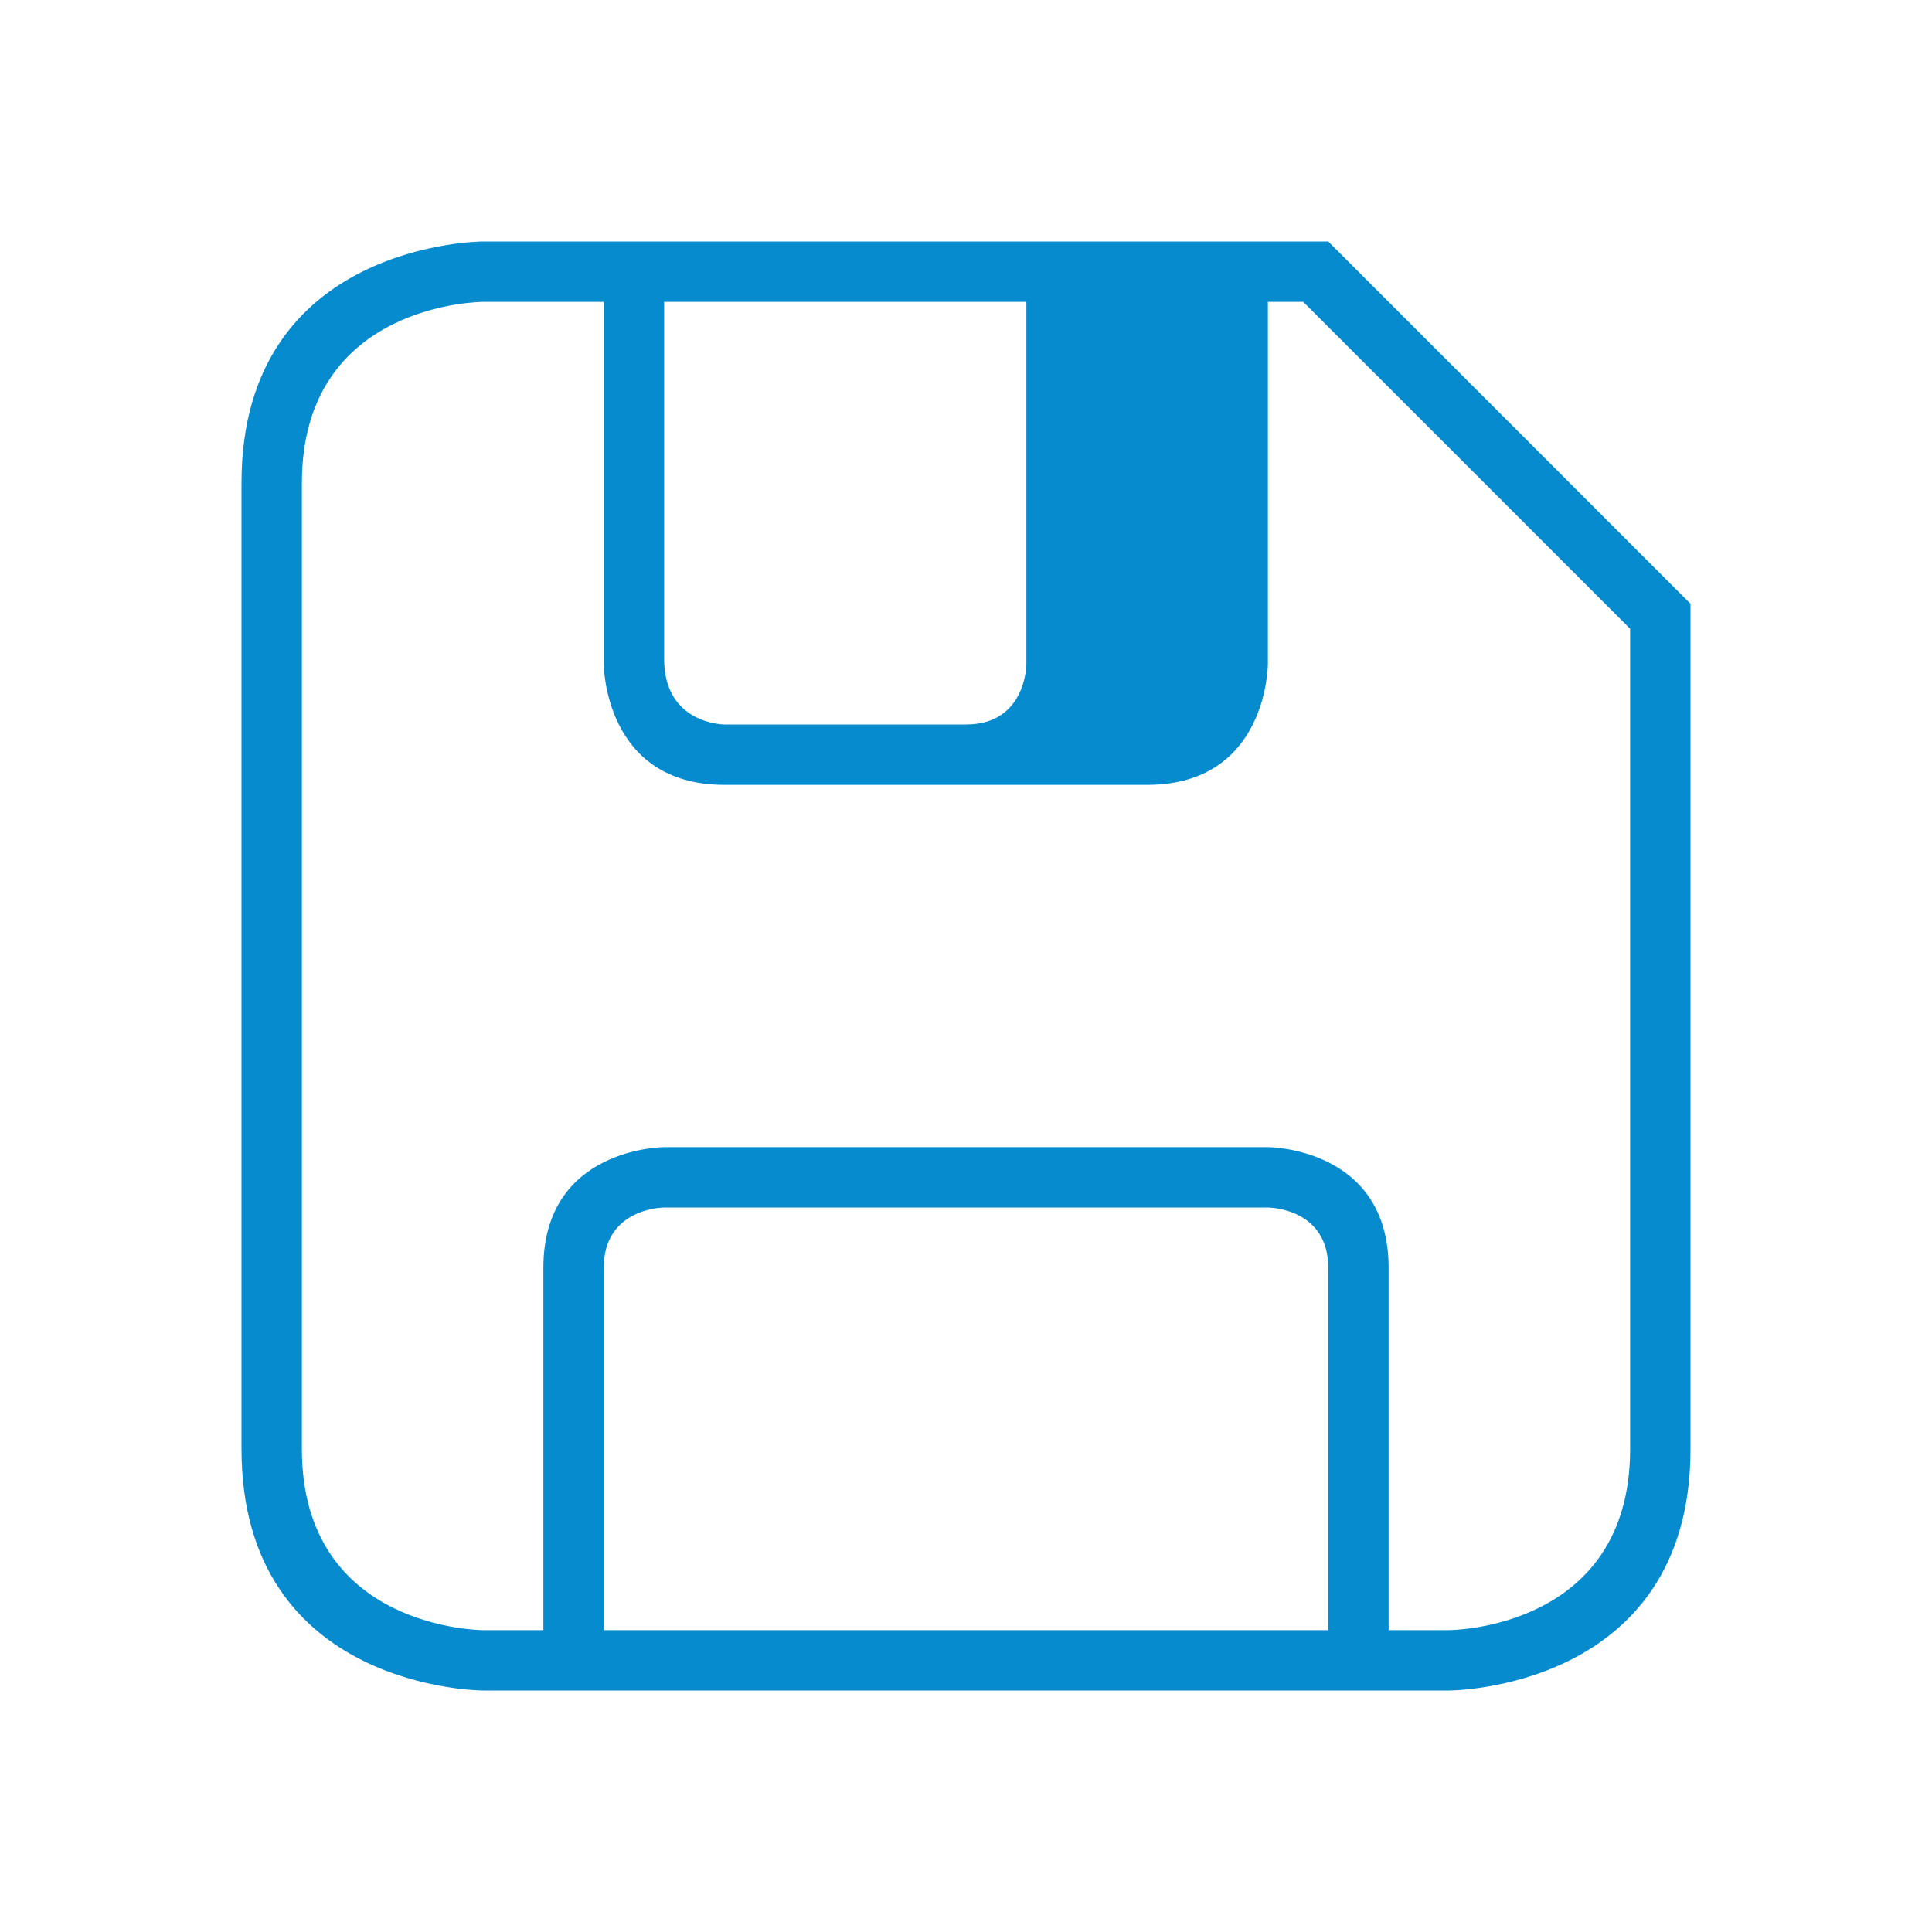 <?xml version="1.0" encoding="UTF-8" standalone="no"?>
<svg
   viewBox="0 0 32 32"
   version="1.1"
   id="svg1"
   sodipodi:docname="system-save-session.svg"
   inkscape:version="1.3.2 (091e20ef0f, 2023-11-25)"
   xmlns:inkscape="http://www.inkscape.org/namespaces/inkscape"
   xmlns:sodipodi="http://sodipodi.sourceforge.net/DTD/sodipodi-0.dtd"
   xmlns="http://www.w3.org/2000/svg"
   xmlns:svg="http://www.w3.org/2000/svg">
  <sodipodi:namedview
     id="namedview1"
     pagecolor="#ffffff"
     bordercolor="#999999"
     borderopacity="1"
     inkscape:showpageshadow="2"
     inkscape:pageopacity="0"
     inkscape:pagecheckerboard="0"
     inkscape:deskcolor="#d1d1d1"
     inkscape:zoom="23.8125"
     inkscape:cx="16"
     inkscape:cy="16"
     inkscape:window-width="1920"
     inkscape:window-height="994"
     inkscape:window-x="0"
     inkscape:window-y="0"
     inkscape:window-maximized="1"
     inkscape:current-layer="svg1" />
  <defs
     id="defs3051">
    <style
       type="text/css"
       id="current-color-scheme">.ColorScheme-Text {color:#fcfcfc;}</style>
  </defs>
  <path
     style="fill:#058bce;fill-opacity:1;stroke:none"
     d="m 4,8 c 0,4 0,12 0,16 0,4 4,4 4,4 h 16 c 0,0 4,0 4,-4 0,-4 0,-14 0,-14 L 27,9 23,5 22,4 H 21 10 8 C 8,4 4,4 4,8 Z M 5,8 C 5,5 8,5 8,5 l 2,0 v 6 c 0,0 0,2 2,2 2,0 5,0 7,0 2,0 2,-2 2,-2 V 5 h 0.586 L 27,10.414 C 27,10.414 27,21 27,24 c 0,3 -3,3 -3,3 l -1,0 c 0,0 0,-4 0,-6 0,-2 -2,-2 -2,-2 H 11 c 0,0 -2,0 -2,2 0,2 0,6 0,6 H 8 C 8,27 5,27 5,24 5,21 5,11 5,8 Z m 6,-3 h 6 v 6 c 0,0 0,1 -1,1 -1,0 -4,0 -4,0 0,0 -1,0 -1,-1.086 C 11,8.942 11,5 11,5 Z m -1,16 c 0,-1 1,-1 1,-1 h 10 c 0,0 1,0 1,1 0,1 0,6 0,6 H 10 c 0,0 0,-5 0,-6 z"
     class="ColorScheme-Text"
     id="path1" />
</svg>
